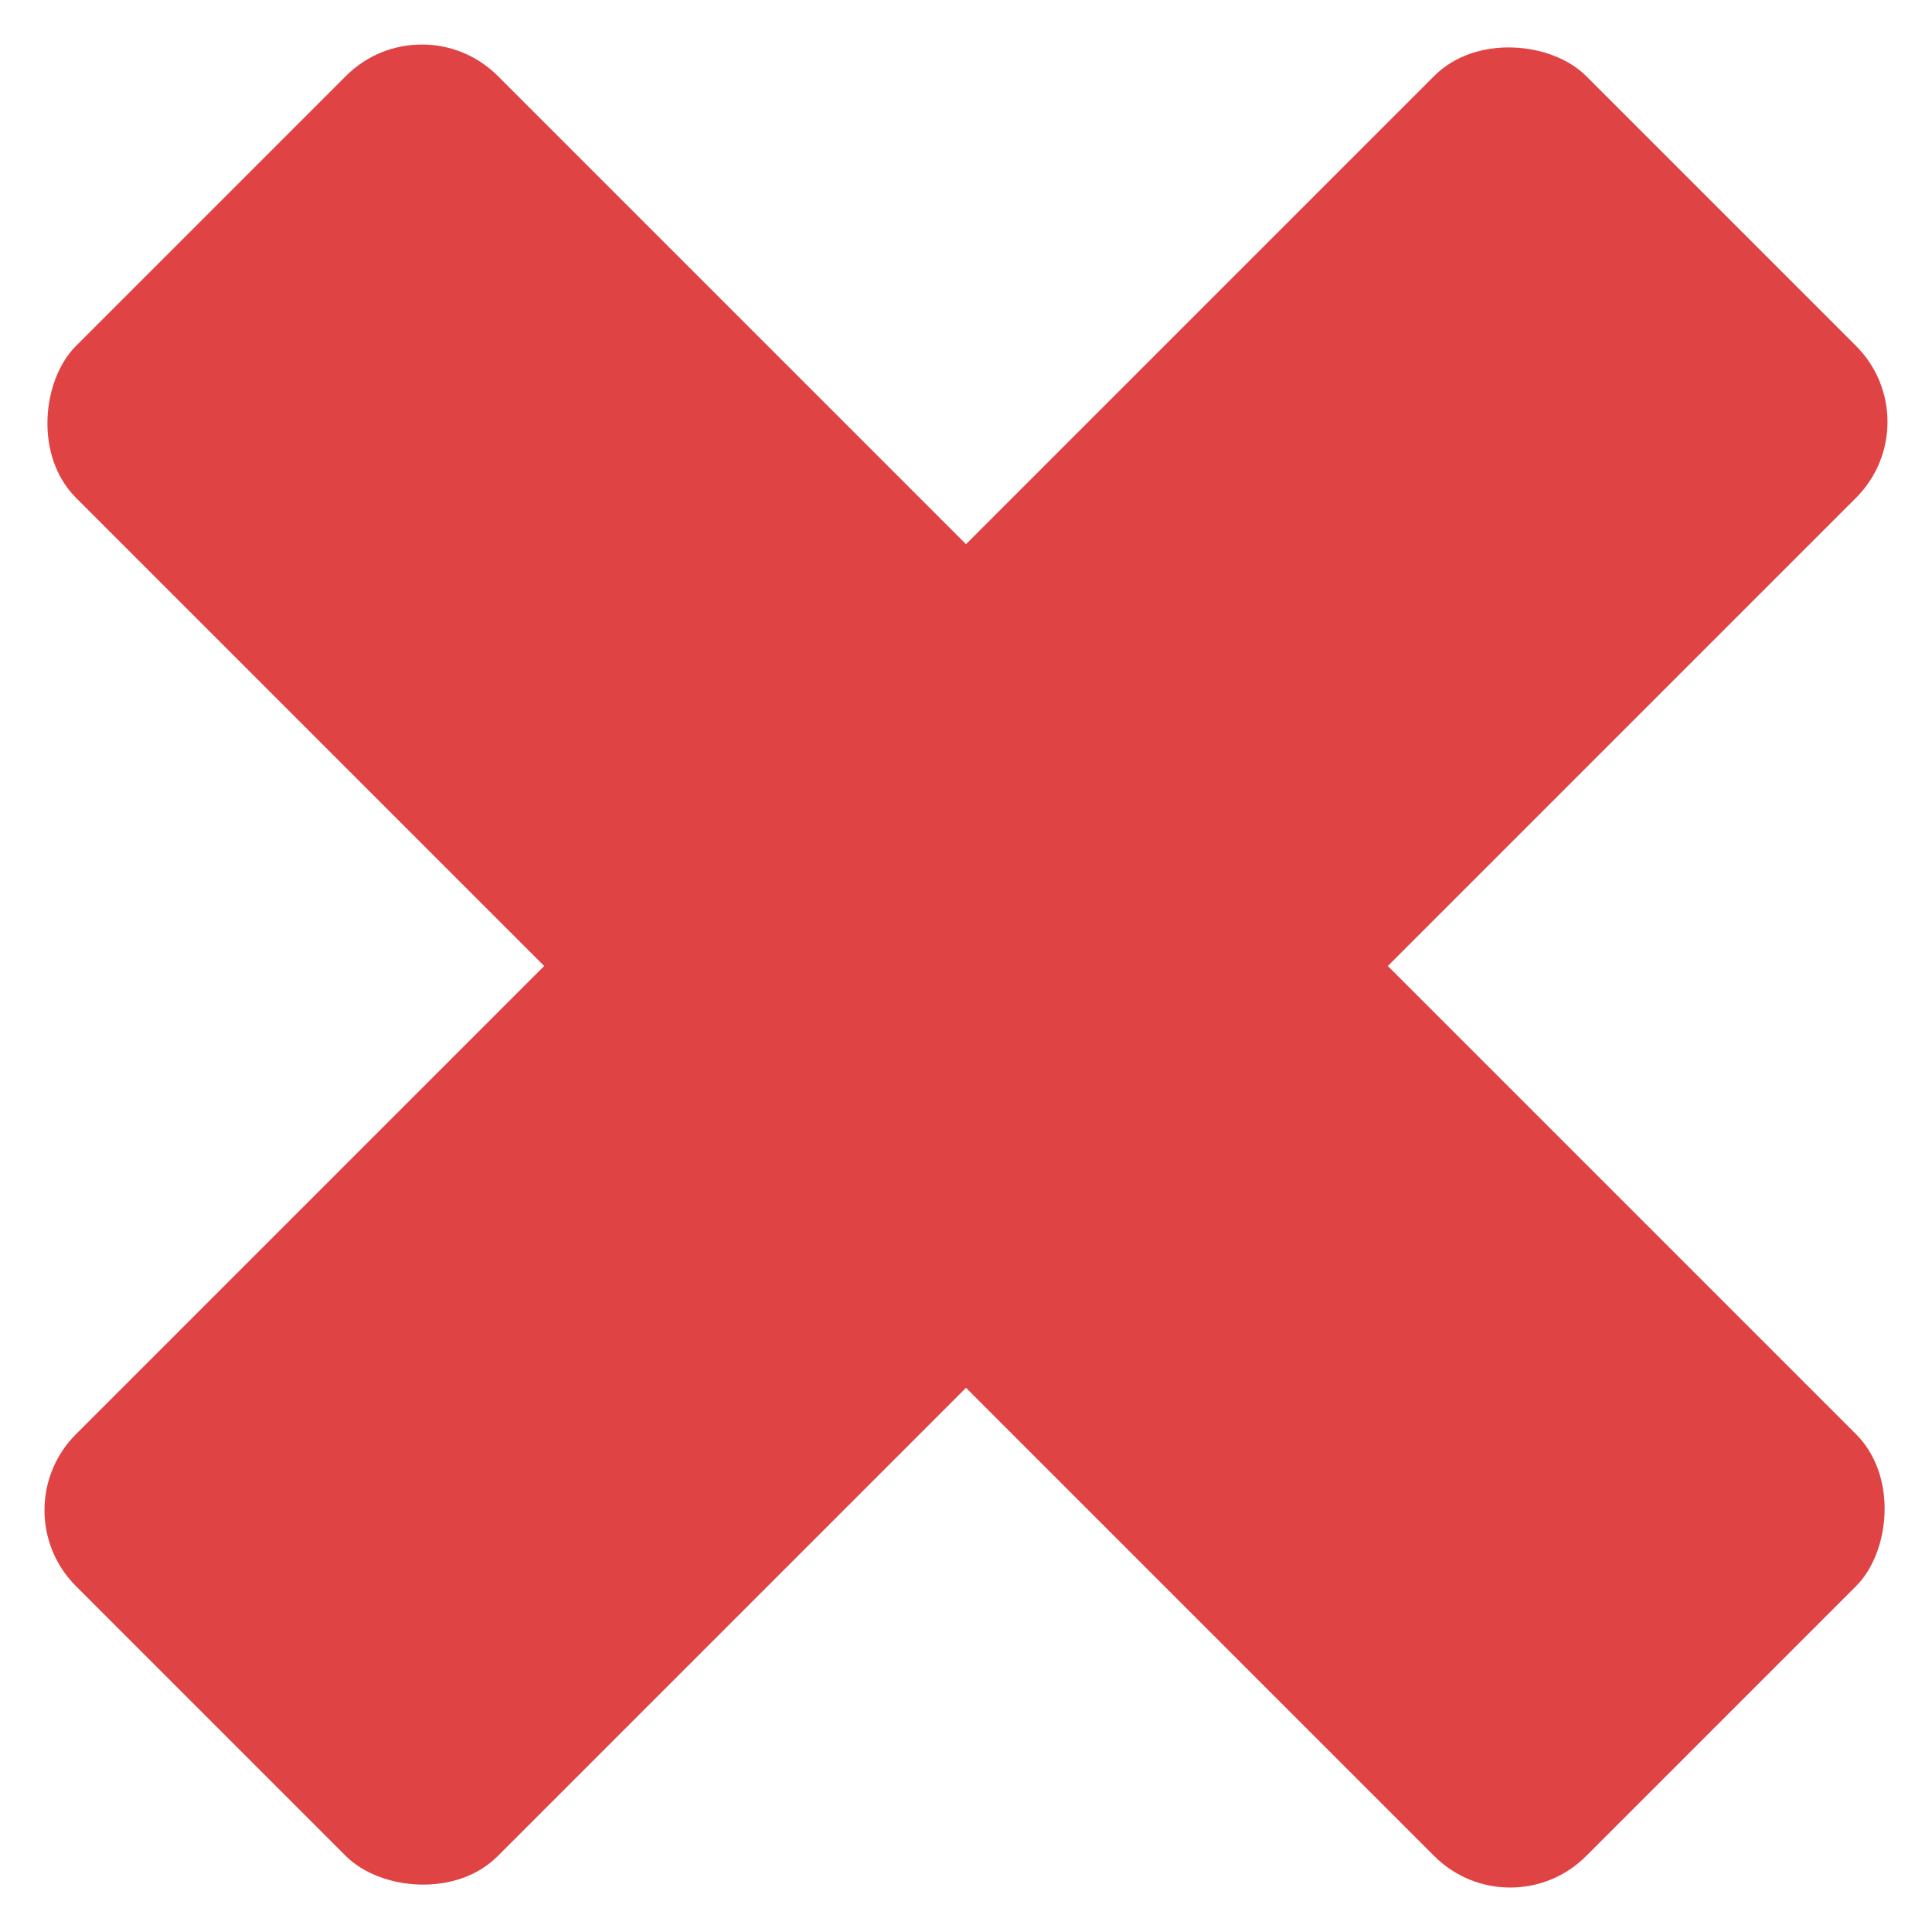 <?xml version="1.0" encoding="UTF-8" standalone="no"?>
<svg
   width="36"
   height="36"
   viewBox="0 0 36 36"
   version="1.1"
   xml:space="preserve"
   style="clip-rule:evenodd;fill-rule:evenodd;stroke-linejoin:round;stroke-miterlimit:2"
   id="svg21"
   sodipodi:docname="cross.svg"
   inkscape:version="1.3 (0e150ed6c4, 2023-07-21)"
   xmlns:inkscape="http://www.inkscape.org/namespaces/inkscape"
   xmlns:sodipodi="http://sodipodi.sourceforge.net/DTD/sodipodi-0.dtd"
   xmlns="http://www.w3.org/2000/svg"
   xmlns:svg="http://www.w3.org/2000/svg"><defs
   id="defs21" /><sodipodi:namedview
   id="namedview21"
   pagecolor="#505050"
   bordercolor="#eeeeee"
   borderopacity="1"
   inkscape:showpageshadow="0"
   inkscape:pageopacity="0"
   inkscape:pagecheckerboard="0"
   inkscape:deskcolor="#505050"
   inkscape:zoom="4.8657536"
   inkscape:cx="16.5442"
   inkscape:cy="1.4386261"
   inkscape:window-width="1920"
   inkscape:window-height="1017"
   inkscape:window-x="-8"
   inkscape:window-y="-8"
   inkscape:window-maximized="1"
   inkscape:current-layer="svg21" />&#10;    &#10;    &#10;<rect
   style="fill:#e04343;fill-opacity:1;stroke:none;stroke-width:5.406;stroke-linecap:round;stroke-linejoin:round;stroke-dasharray:none;stroke-opacity:1;paint-order:stroke fill markers"
   id="rect9-2-6-9"
   width="39.795"
   height="11.116"
   x="-19.898"
   y="19.898"
   rx="2.001"
   ry="2.001"
   transform="rotate(-45)" /><rect
   style="fill:#e04343;fill-opacity:1;stroke:none;stroke-width:5.406;stroke-linecap:round;stroke-linejoin:round;stroke-dasharray:none;stroke-opacity:1;paint-order:stroke fill markers"
   id="rect9-8-8-6-5"
   width="39.795"
   height="11.116"
   x="5.559"
   y="-5.558"
   rx="2.001"
   ry="2.001"
   transform="rotate(45)" /></svg>
